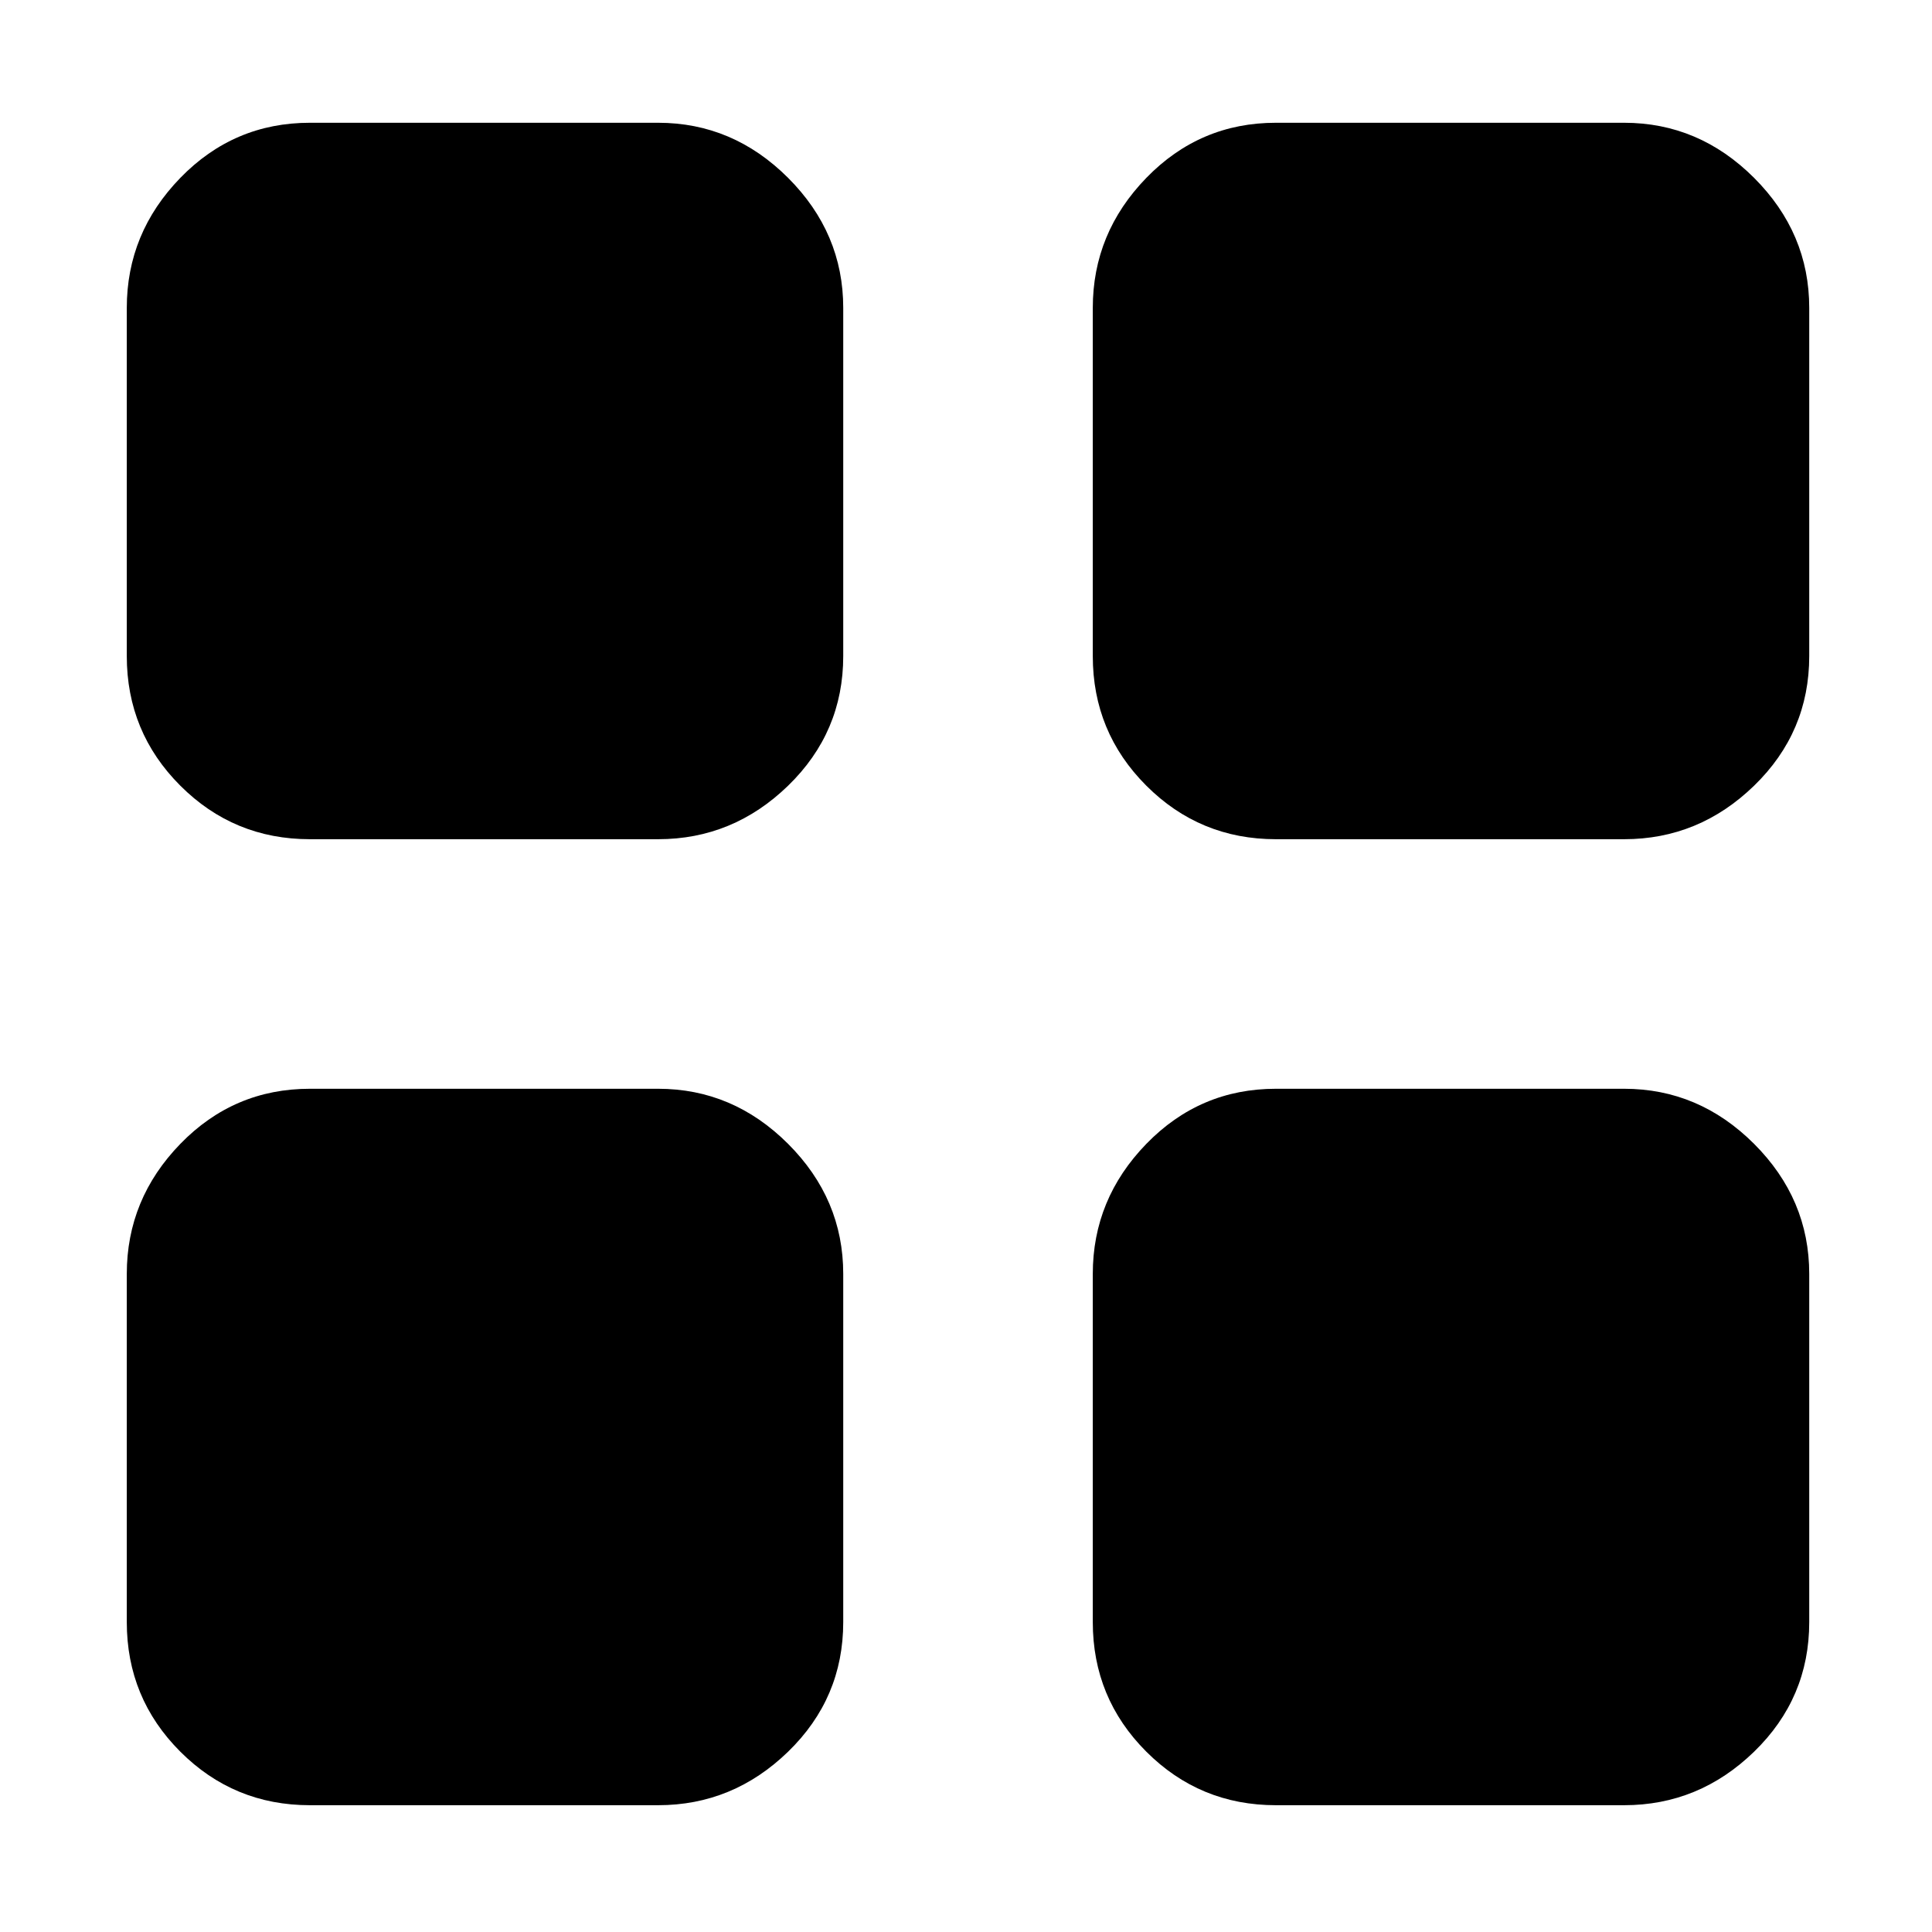 <svg xmlns="http://www.w3.org/2000/svg" height="48" viewBox="0 -960 960 960" width="48"><path d="M327-543H154q-37.8 0-64.4-26.6Q63-596.2 63-634v-173q0-37.21 26.6-64.61Q116.2-899 154-899h173q37.21 0 64.61 27.39Q419-844.21 419-807v173q0 37.8-27.39 64.4Q364.21-543 327-543Zm0 480H154q-37.8 0-64.4-26.6Q63-116.2 63-154v-173q0-37.21 26.6-64.61Q116.2-419 154-419h173q37.21 0 64.61 27.39Q419-364.21 419-327v173q0 37.8-27.39 64.4Q364.21-63 327-63Zm480-480H634q-37.8 0-64.4-26.6Q543-596.2 543-634v-173q0-37.21 26.6-64.61Q596.2-899 634-899h173q37.21 0 64.61 27.39Q899-844.21 899-807v173q0 37.8-27.39 64.4Q844.21-543 807-543Zm0 480H634q-37.8 0-64.4-26.6Q543-116.2 543-154v-173q0-37.21 26.6-64.61Q596.2-419 634-419h173q37.21 0 64.61 27.39Q899-364.21 899-327v173q0 37.8-27.39 64.4Q844.21-63 807-63Z"/></svg>